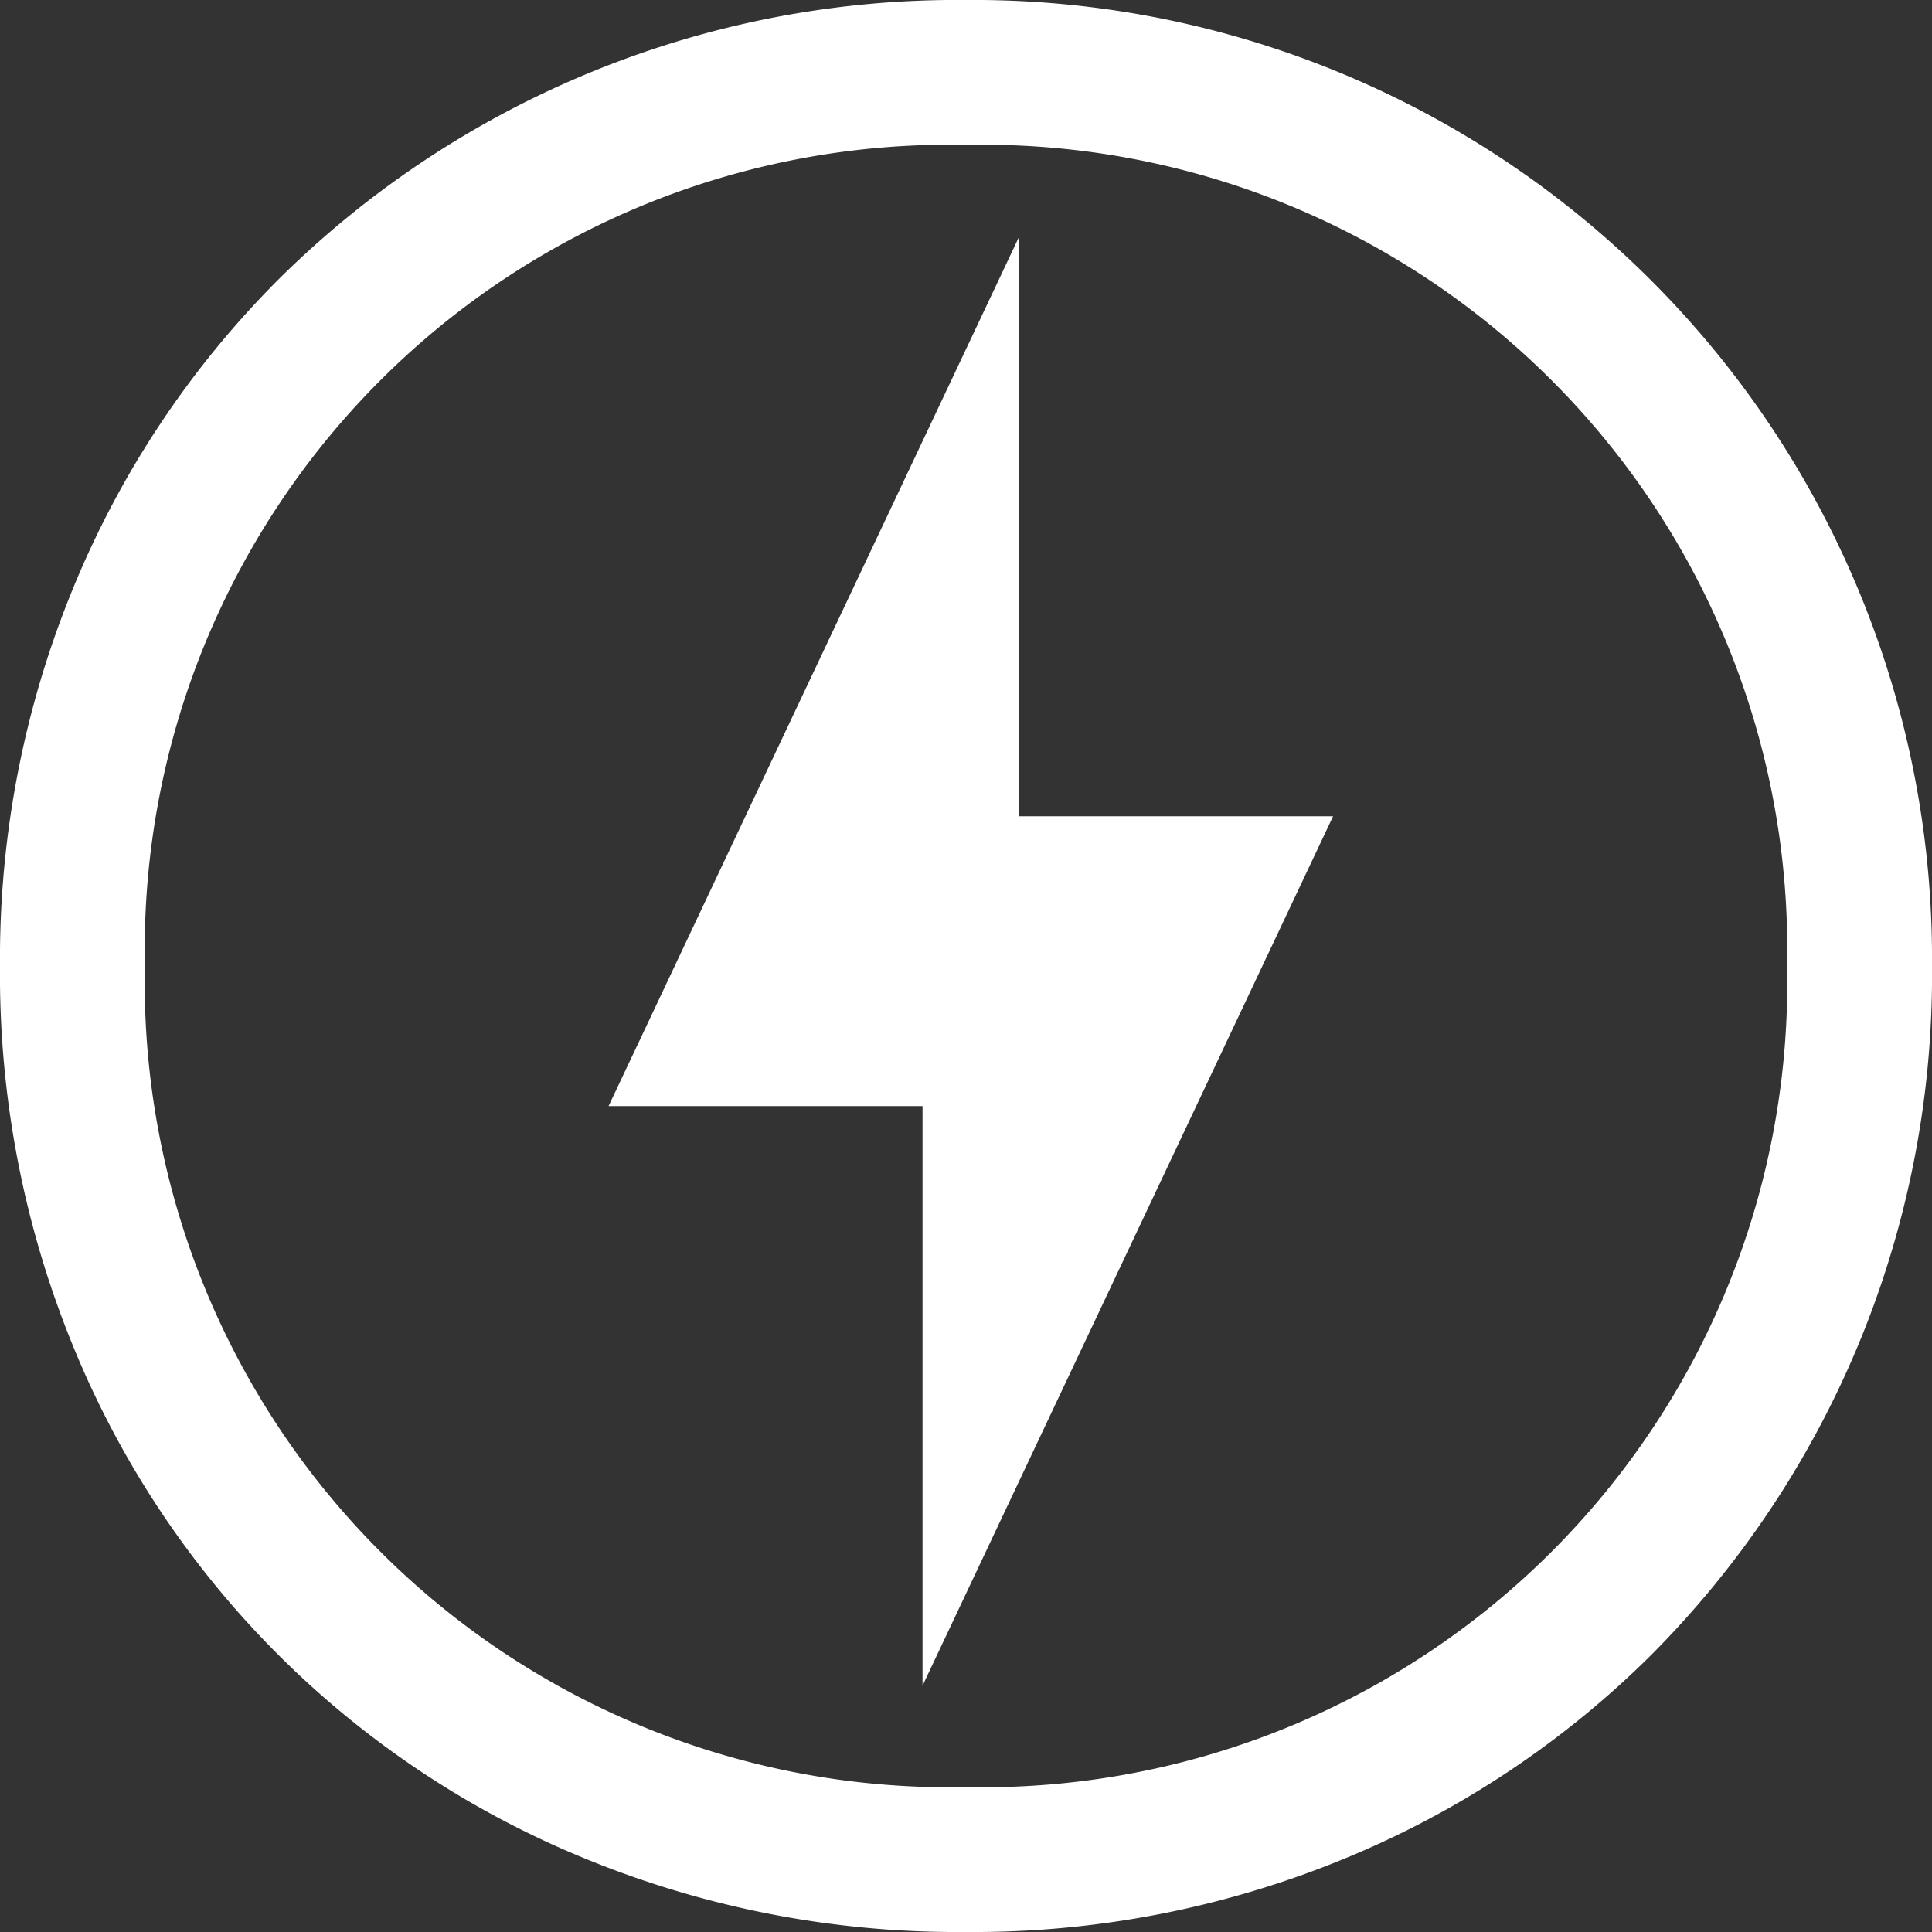 <svg xmlns="http://www.w3.org/2000/svg" width="30" height="30" viewBox="0 0 30 30">
  <rect x="0" y="0" width="30" height="30" fill="#333333" stroke="none"/>
  <defs>
    <style>
      .cls-1 {
        fill: #fff;
      }
    </style>
  </defs>
  <path id="charger_FILL0_wght400_GRAD0_opsz48" class="cls-1" d="M18.325,30.175l6.375-13.5H19.825v-9l-6.375,13.5h4.875ZM19,34a15.214,15.214,0,0,1-5.925-1.144,14.518,14.518,0,0,1-7.931-7.931A15.214,15.214,0,0,1,4,19a15.117,15.117,0,0,1,1.144-5.888A14.64,14.64,0,0,1,8.313,8.35,14.954,14.954,0,0,1,19,4,14.88,14.88,0,0,1,34,19a14.954,14.954,0,0,1-4.35,10.688,14.64,14.64,0,0,1-4.763,3.169A15.117,15.117,0,0,1,19,34Zm0-15Zm0,12.75A12.492,12.492,0,0,0,31.75,19,12.492,12.492,0,0,0,19,6.25,12.492,12.492,0,0,0,6.25,19,12.492,12.492,0,0,0,19,31.75Z" transform="translate(-4 -4)"/>
</svg>
